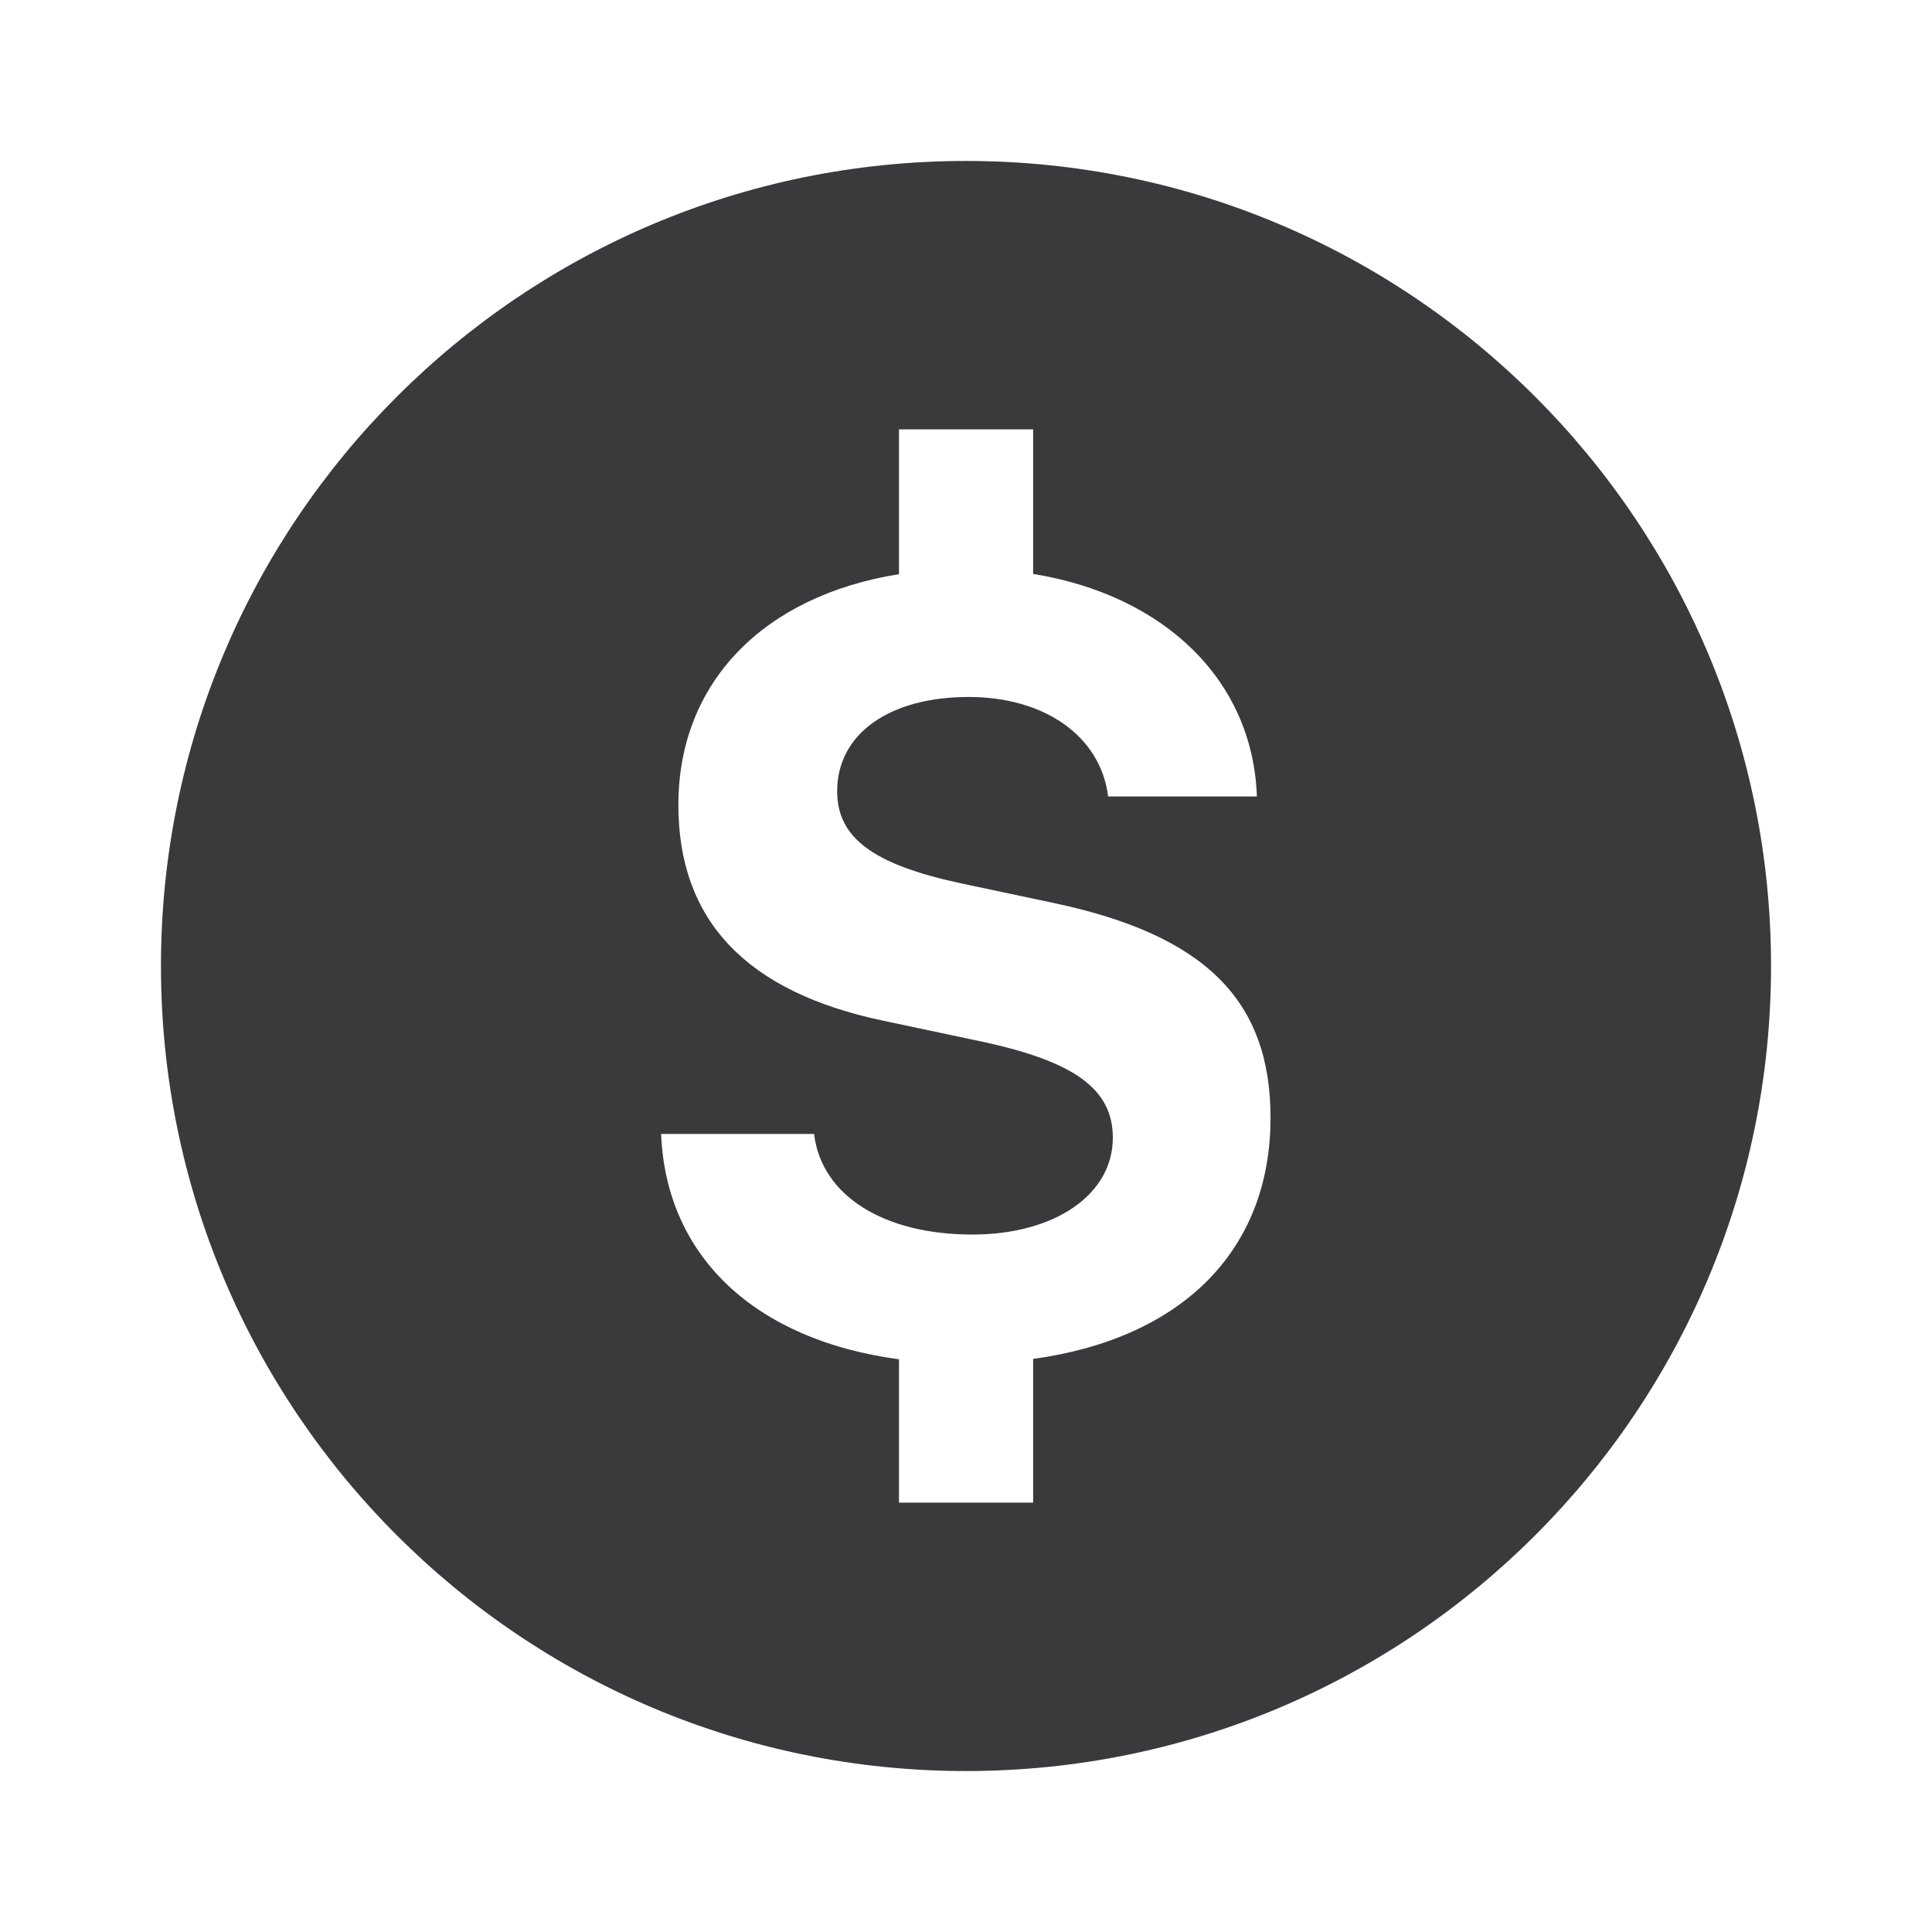 <svg width="16" height="16" viewBox="0 0 16 16" fill="none" xmlns="http://www.w3.org/2000/svg">
<path d="M8 1.333C4.318 1.333 1.333 4.318 1.333 8C1.333 11.682 4.318 14.667 8 14.667C11.682 14.667 14.667 11.682 14.667 8C14.667 4.318 11.682 1.333 8 1.333ZM8.556 11.254V12.444H7.445V11.257C6.261 11.099 5.516 10.411 5.475 9.391H6.742C6.802 9.899 7.315 10.224 8.052 10.224C8.734 10.224 9.216 9.894 9.216 9.422C9.216 9.022 8.903 8.792 8.135 8.627L7.319 8.454C6.177 8.215 5.618 7.621 5.618 6.666C5.618 5.649 6.326 4.934 7.445 4.755V3.556H8.556V4.753C9.642 4.929 10.376 5.633 10.409 6.596H9.177C9.116 6.101 8.656 5.772 8.022 5.772C7.367 5.772 6.933 6.076 6.933 6.553C6.933 6.939 7.232 7.161 7.966 7.317L8.721 7.477C9.98 7.742 10.522 8.284 10.522 9.257C10.522 10.358 9.786 11.085 8.556 11.254Z" fill="#3A3A3C"/>
</svg>
